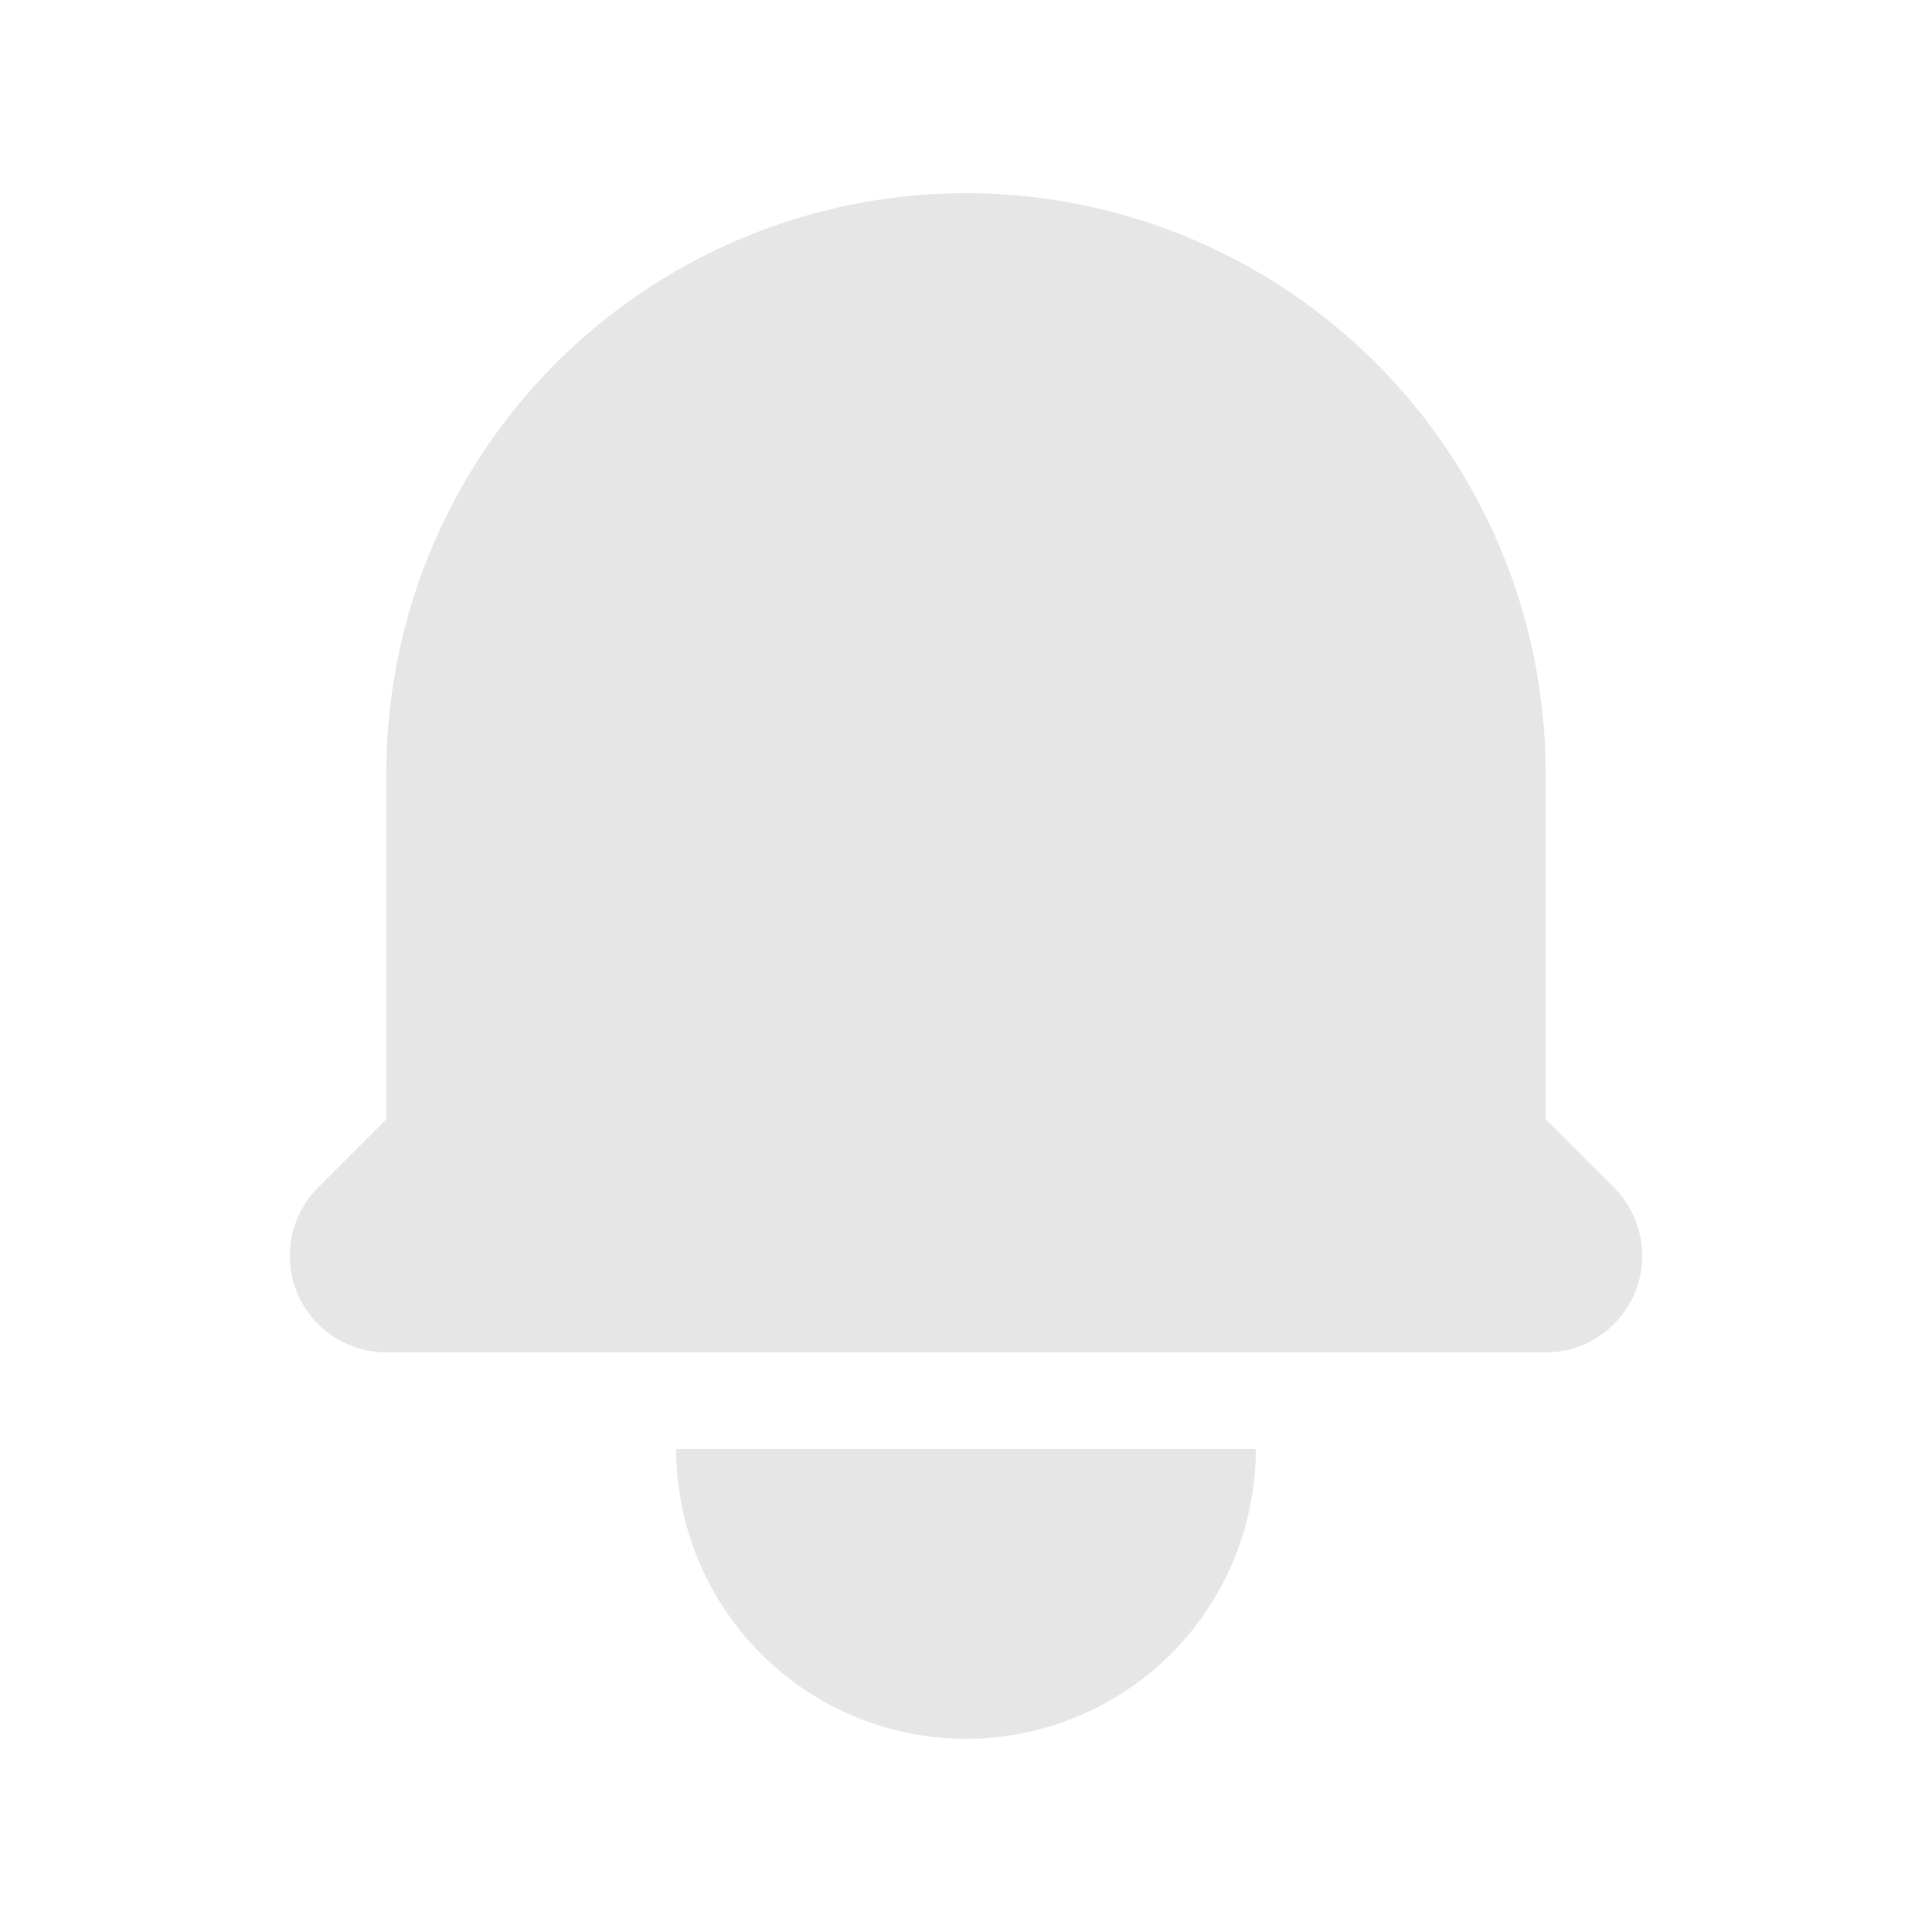 <svg aria-hidden="true" style="color: #e6e6e6;" class="w-6 h-6" fill="currentColor" viewBox="0 0 20 20"
    xmlns="http://www.w3.org/2000/svg">
    <path d="M10 2a6 6 0 00-6 6v3.586l-.707.707A1 1 0 004 14h12a1 1 0 00.707-1.707L16 11.586V8a6 6 0 00-6-6zM10 18a3 3 0 01-3-3h6a3 3 0 01-3 3z"></path>
</svg>